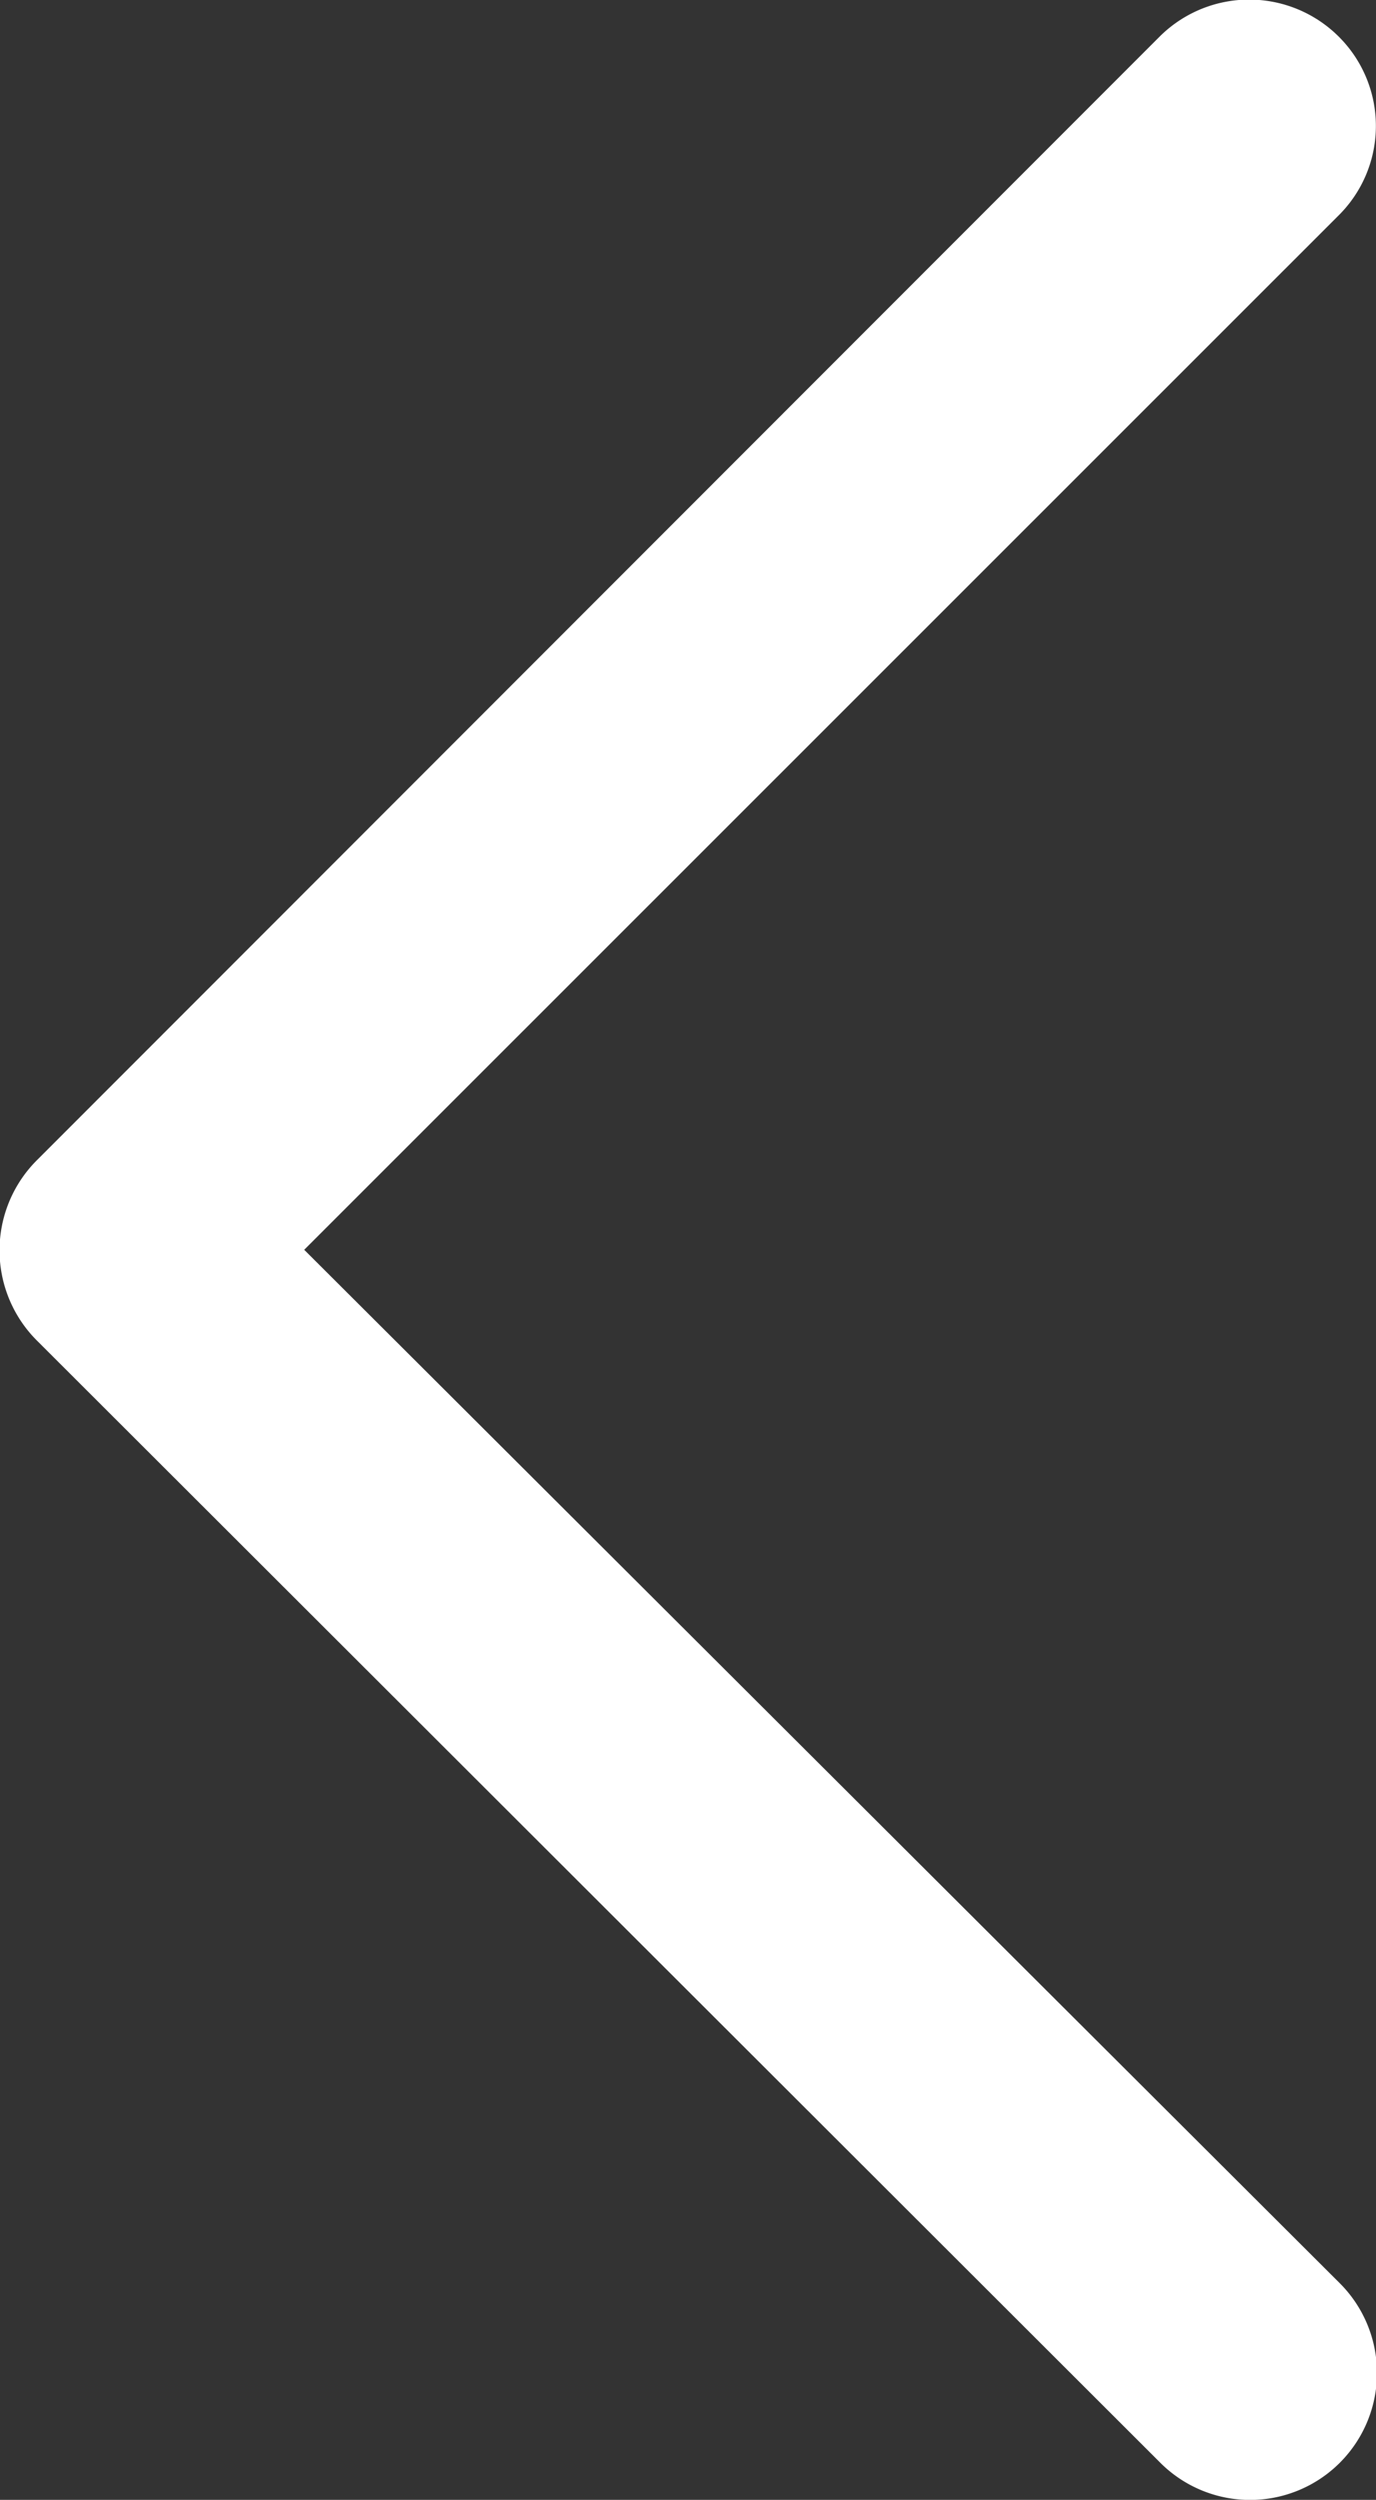 <svg xmlns="http://www.w3.org/2000/svg" viewBox="0 0 46 83.55"><rect x="0" y="0" width="46" height="83.55" fill="#333333" stroke="none"/><defs><style>.cls-1{fill:#fff;}</style></defs><title>arrowleft</title><path class="cls-1" d="M44.76 1.23a4.24 4.24 0 0 0-6 0l-37.54 37.56a4.26 4.26 0 0 0 0 6l37.57 37.52a4.22 4.22 0 0 0 6-6l-34.62-34.54 34.59-34.58a4.21 4.21 0 0 0 0-5.96z" id="Слой_1"/></svg>
